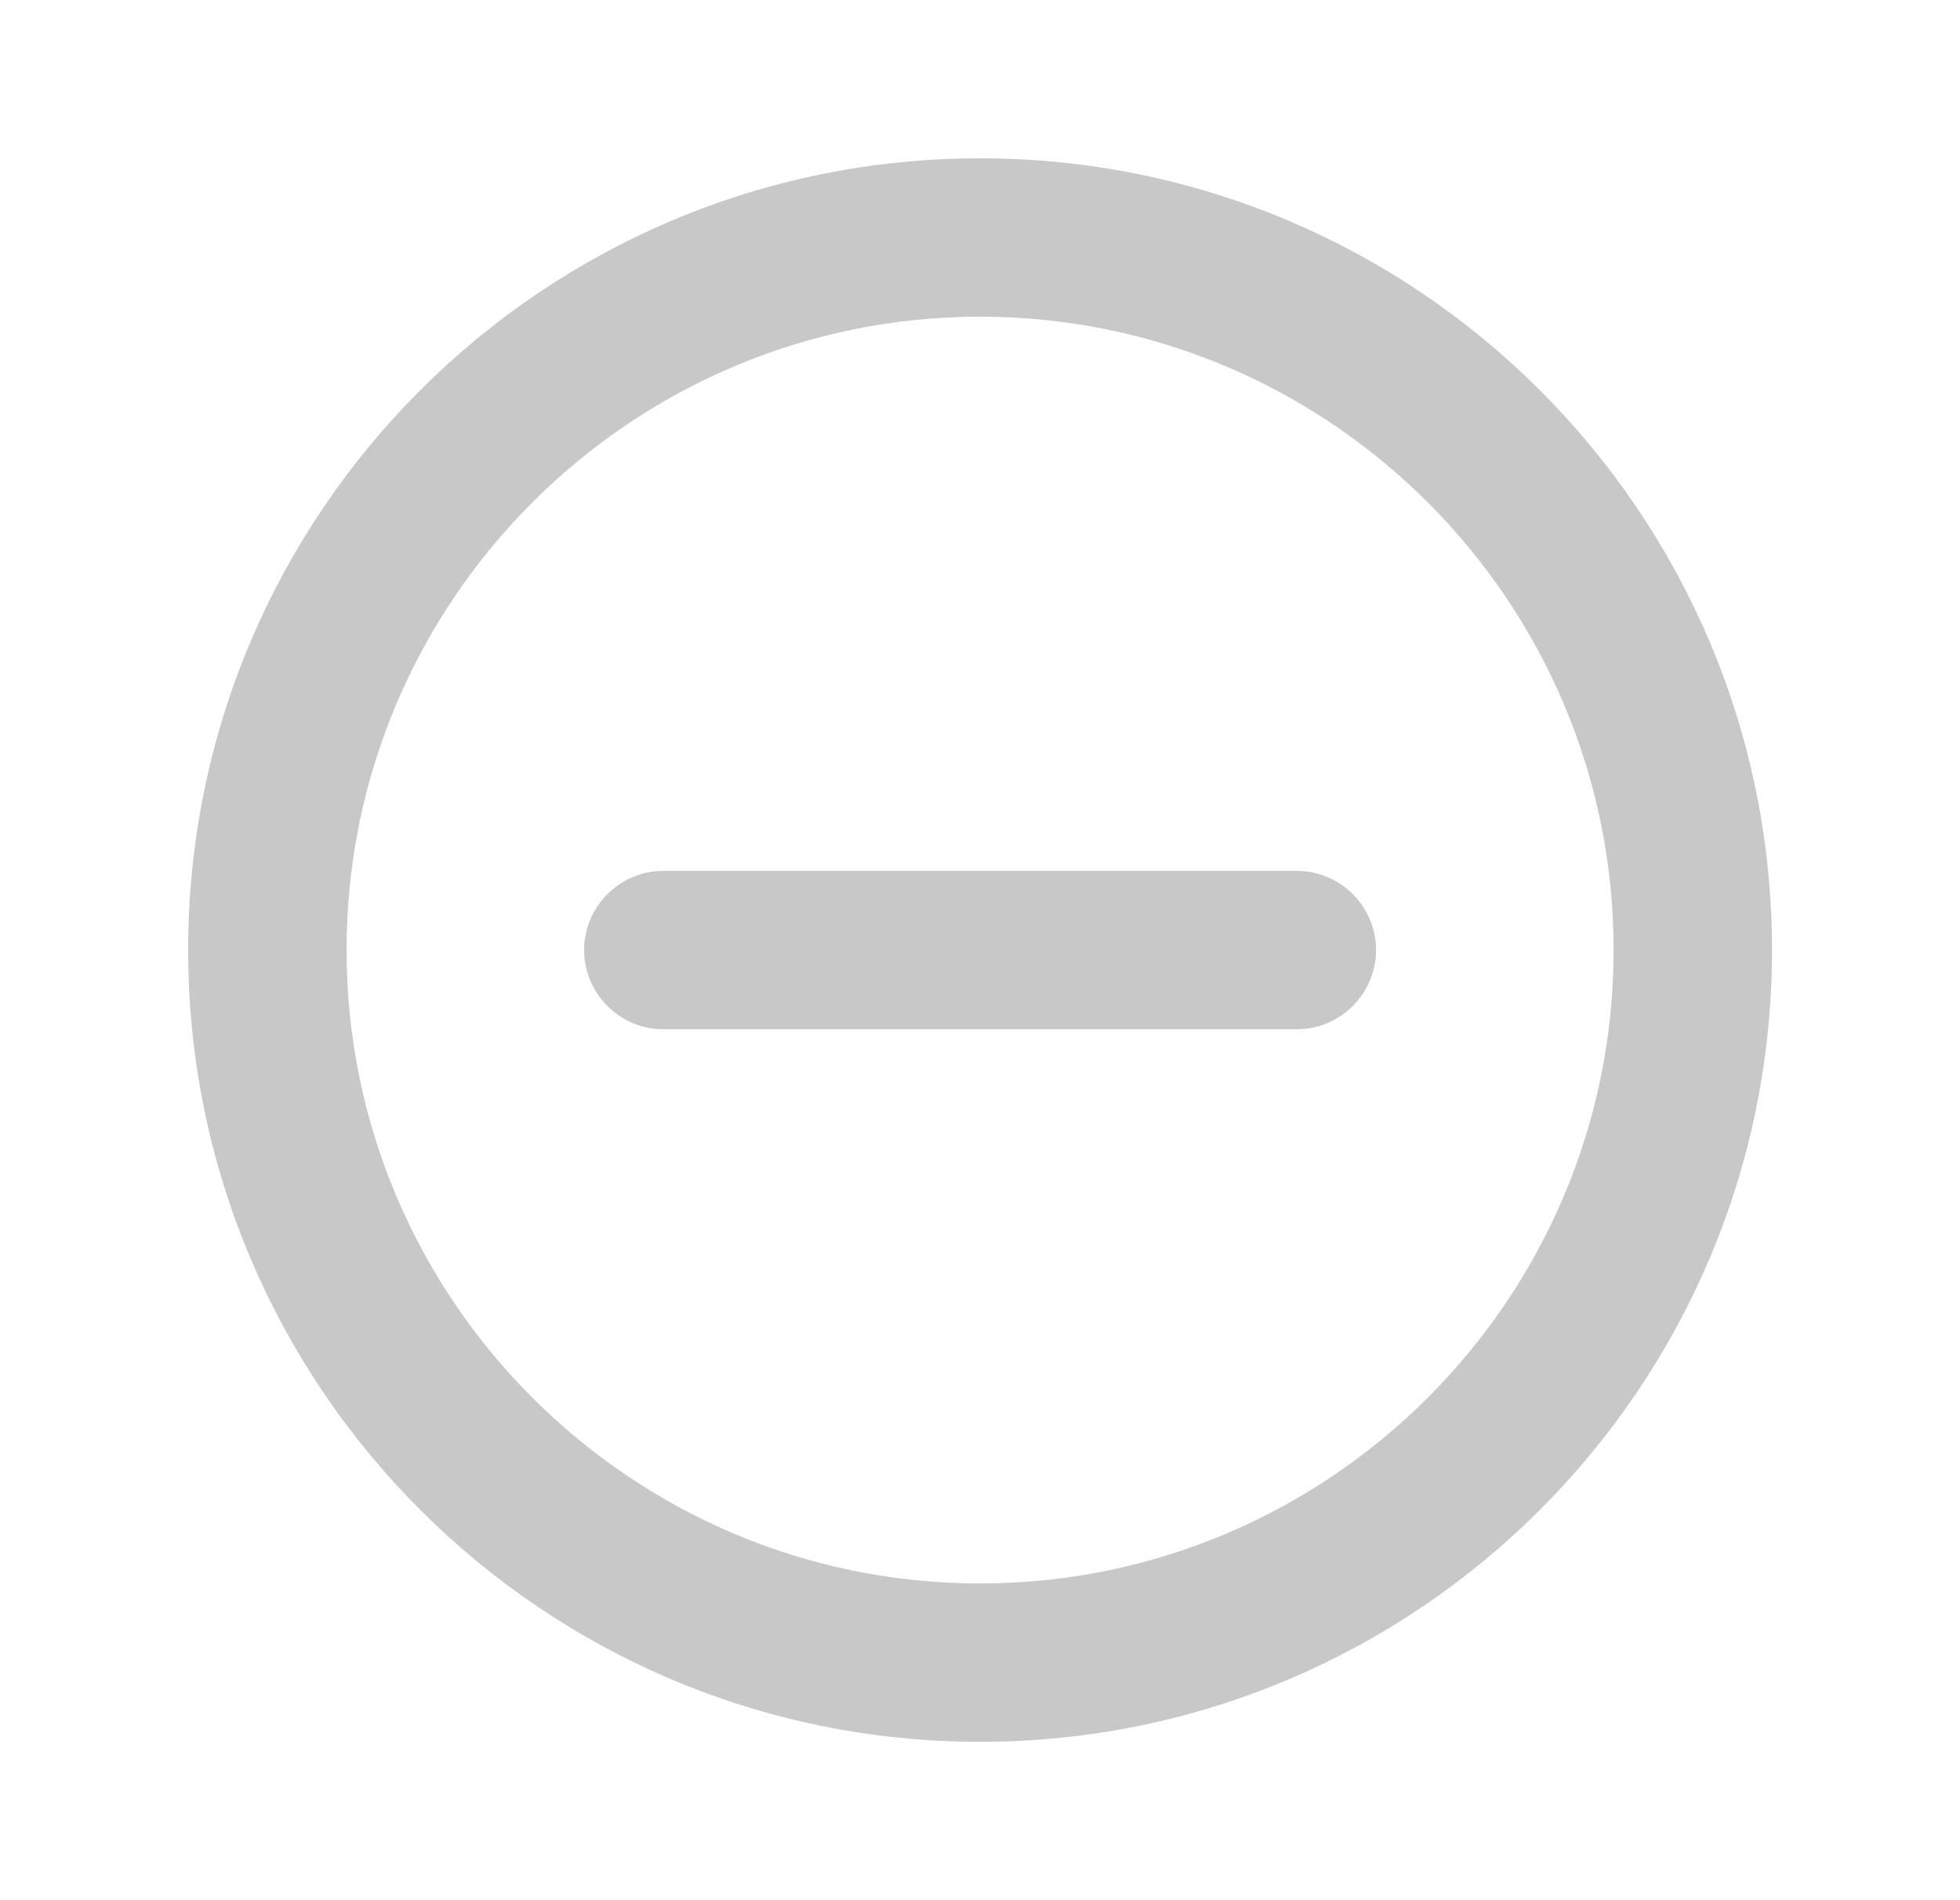 <svg width="33" height="32" viewBox="0 0 33 32" fill="none" xmlns="http://www.w3.org/2000/svg">
<g clip-path="url(#clip0_713_10851)">
<path d="M9.835 15.999C9.835 16.733 10.435 17.333 11.168 17.333H21.835C22.568 17.333 23.168 16.733 23.168 15.999C23.168 15.266 22.568 14.666 21.835 14.666H11.168C10.435 14.666 9.835 15.266 9.835 15.999ZM16.501 2.666C9.141 2.666 3.168 8.639 3.168 15.999C3.168 23.359 9.141 29.333 16.501 29.333C23.861 29.333 29.835 23.359 29.835 15.999C29.835 8.639 23.861 2.666 16.501 2.666ZM16.501 26.666C10.621 26.666 5.835 21.879 5.835 15.999C5.835 10.119 10.621 5.333 16.501 5.333C22.381 5.333 27.168 10.119 27.168 15.999C27.168 21.879 22.381 26.666 16.501 26.666Z" fill="#C8C8C8"/>
</g>
<defs>
<clipPath id="clip0_713_10851">
<rect width="32" height="32" fill="white" transform="translate(0.5)"/>
</clipPath>
</defs>
</svg>
